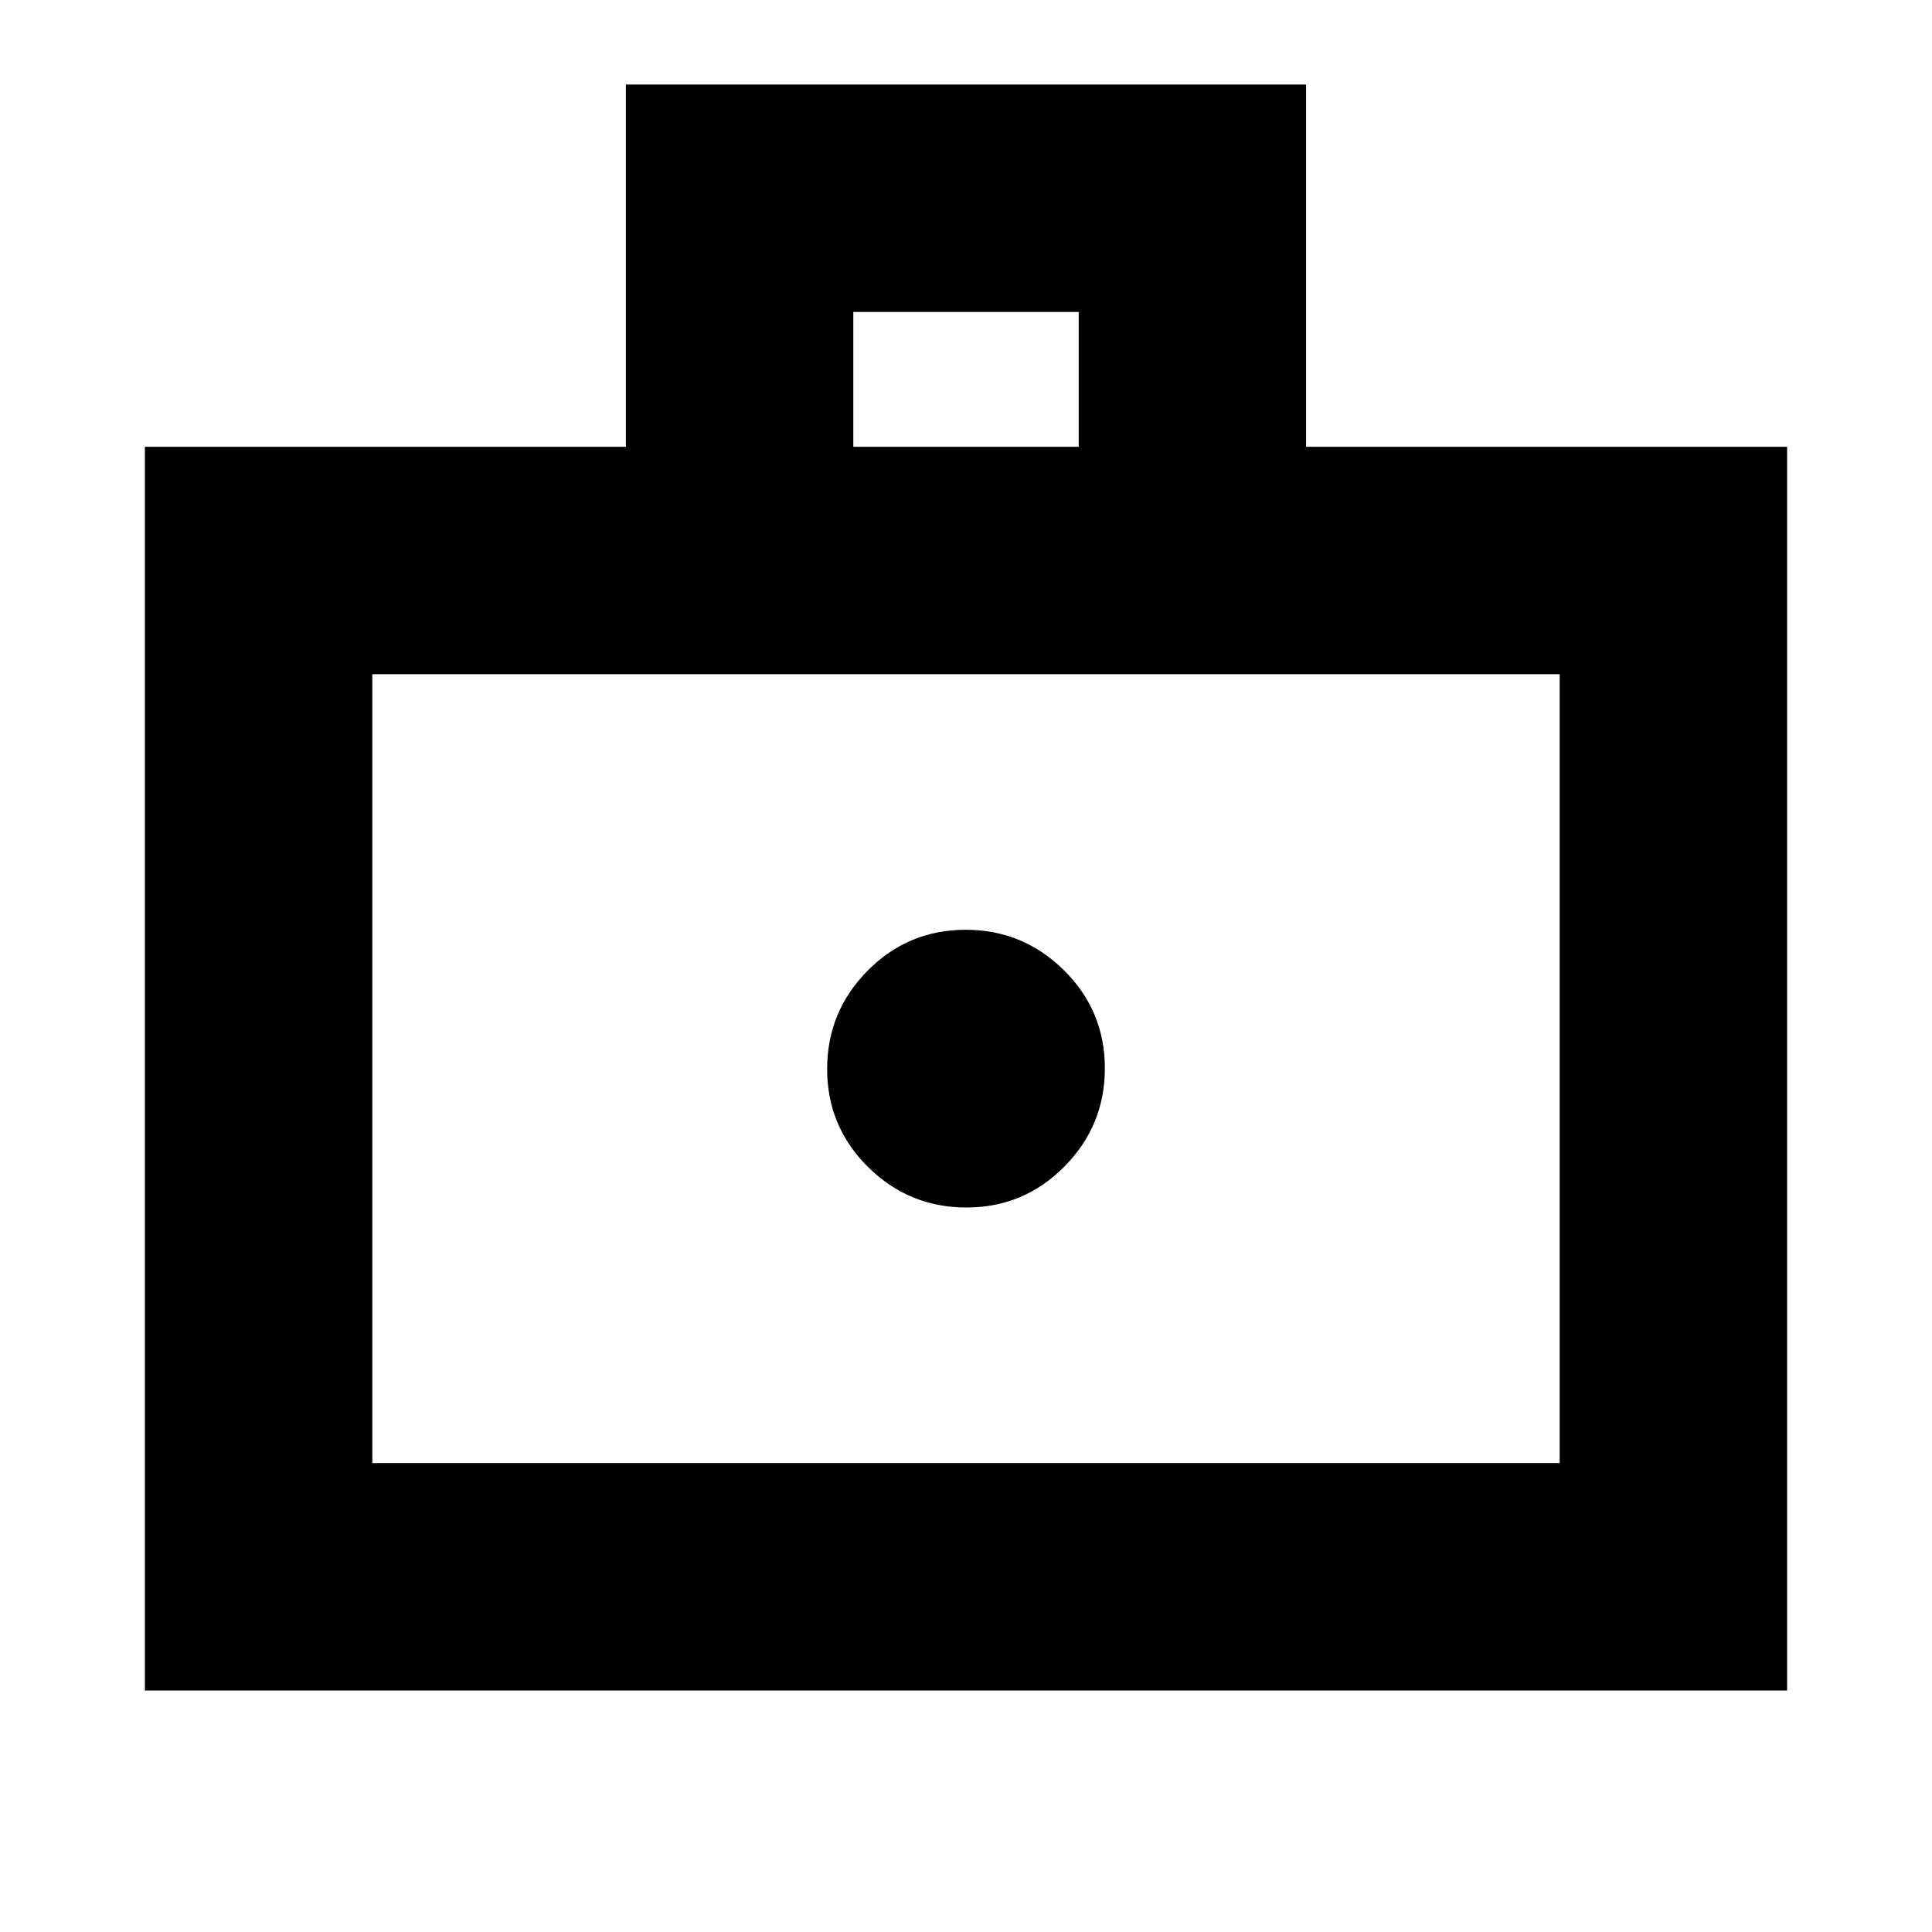 <svg xmlns="http://www.w3.org/2000/svg" height="20" viewBox="0 -960 960 960" width="20"><path d="M480.21-360q28.55 0 48.67-20.33T549-429.21q0-28.55-20.33-48.67T479.79-498q-28.55 0-48.67 20.33T411-428.79q0 28.55 20.33 48.67T480.21-360ZM72-120v-618h239v-180h338v180h239v618H72Zm113-113h590v-392H185v392Zm239-505h112v-67H424v67ZM185-233v-392 392Z"/></svg>